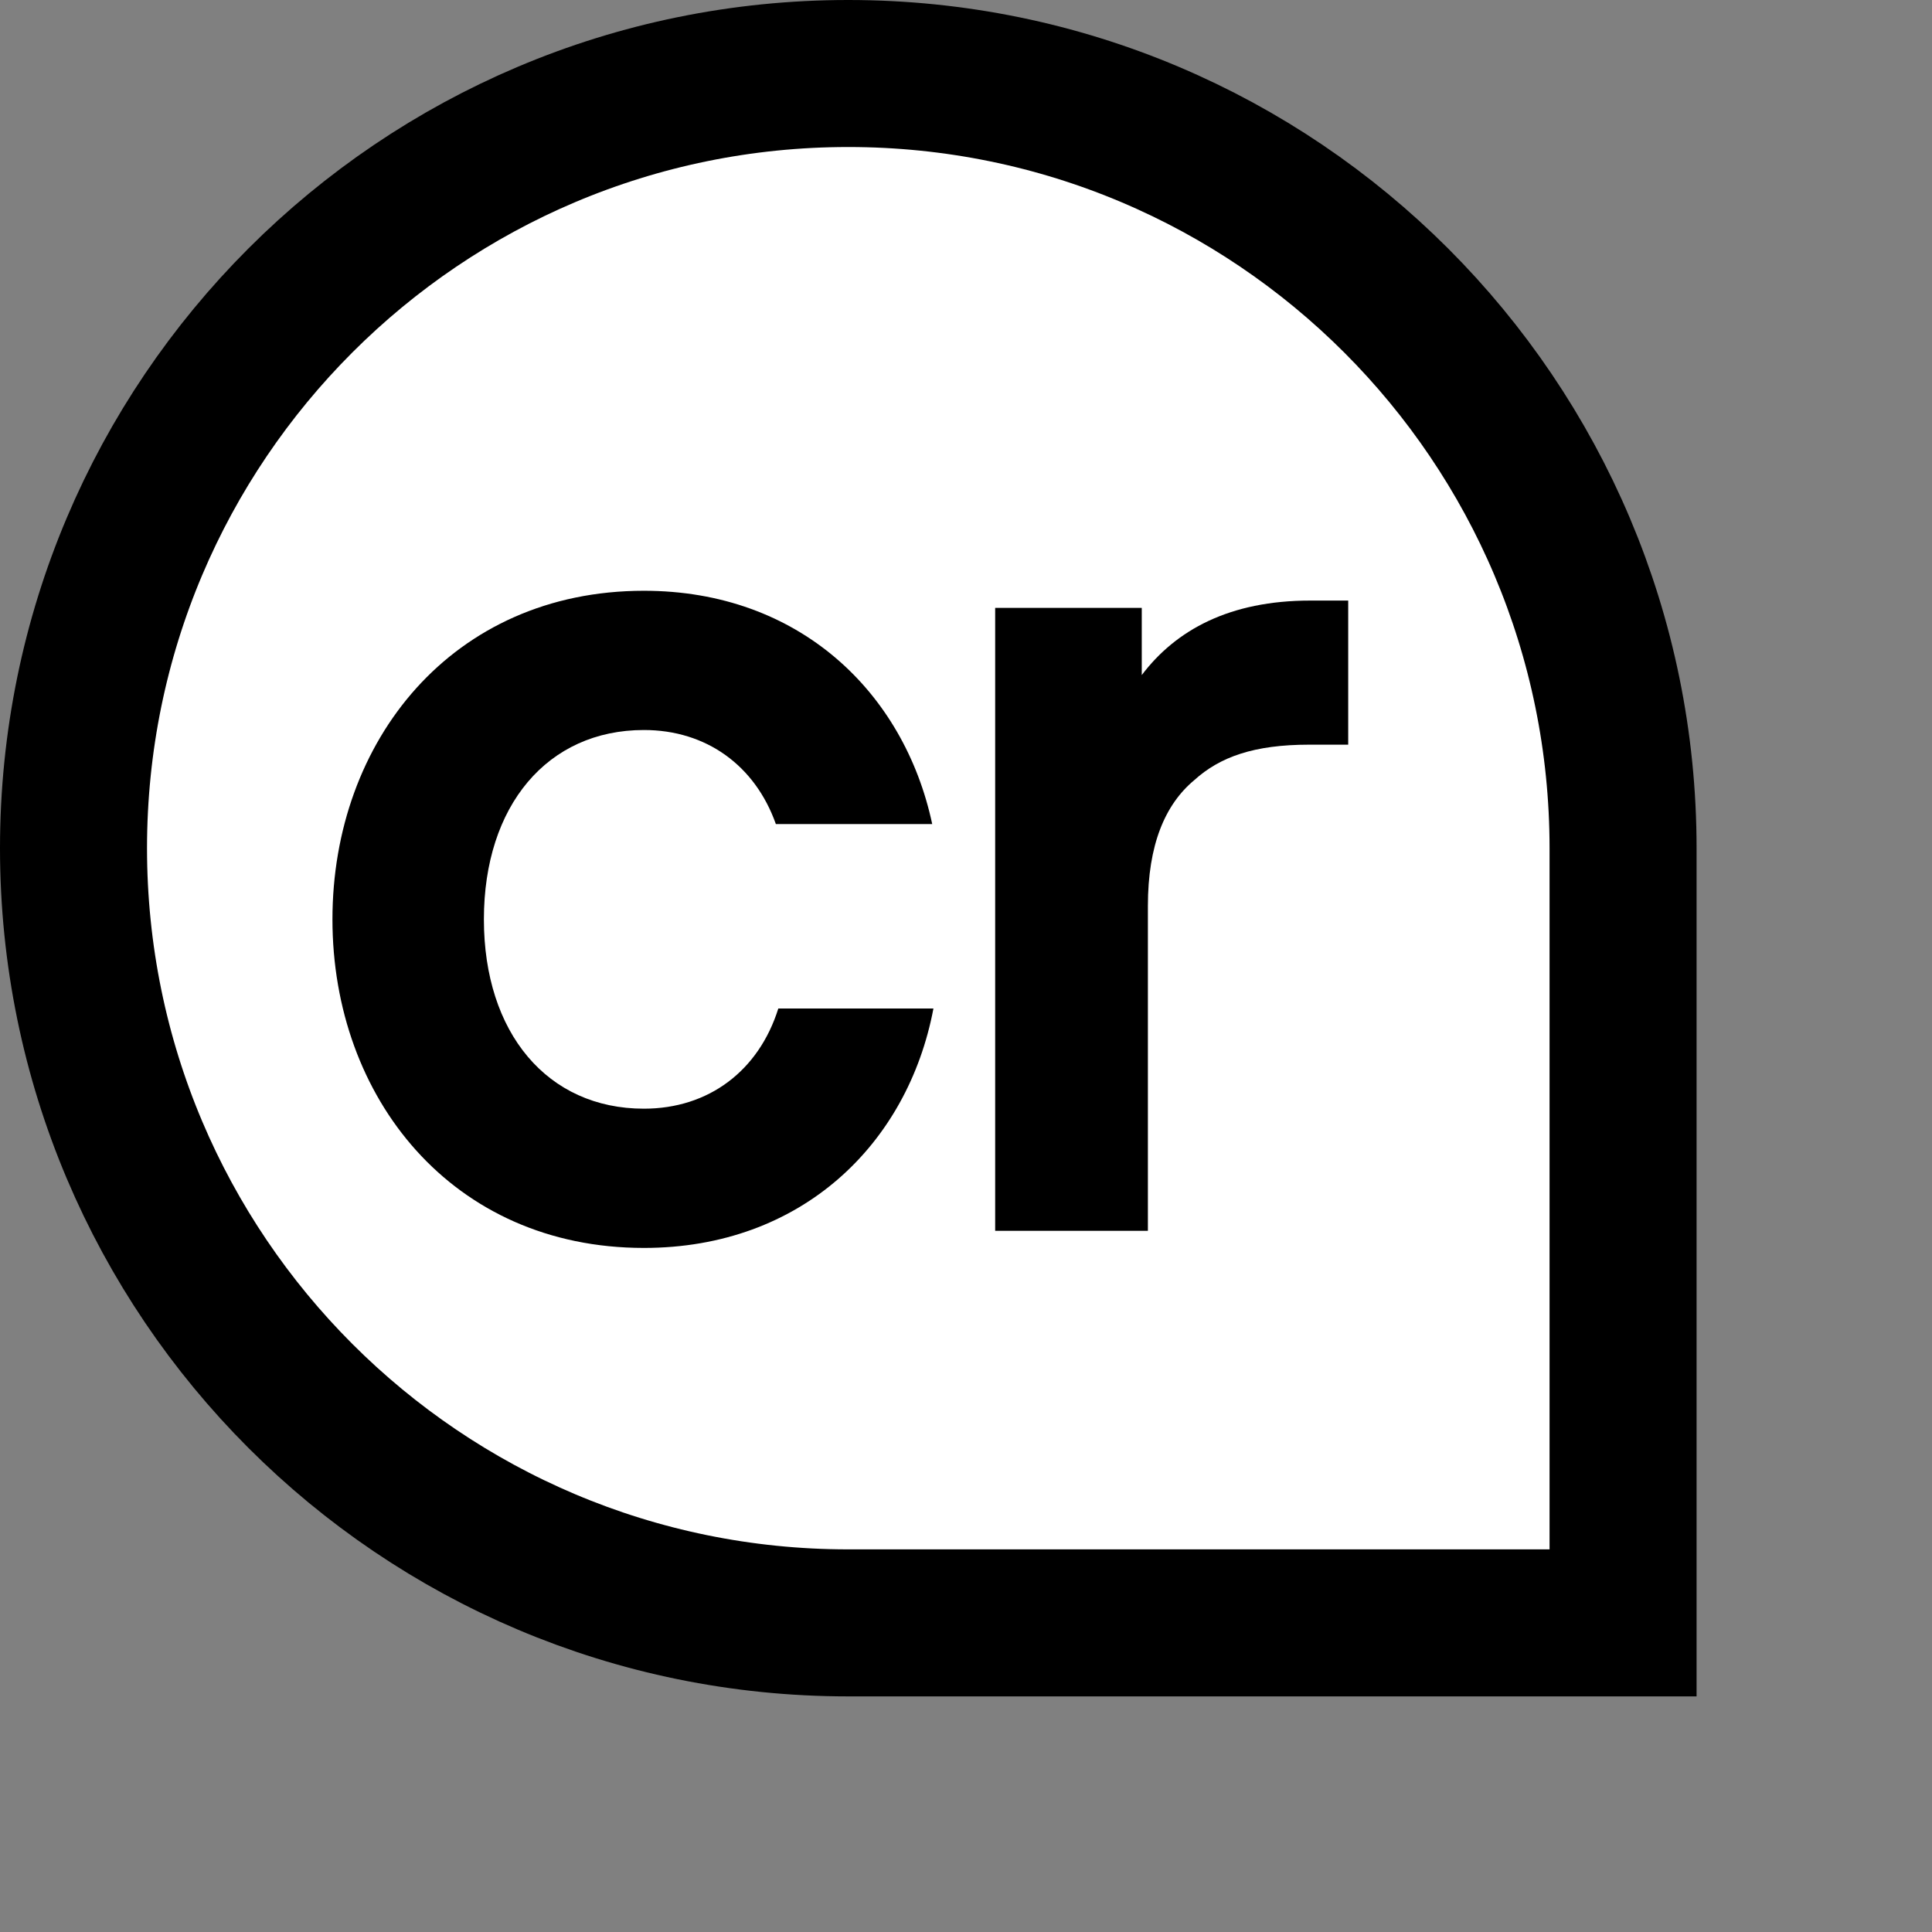 <svg xmlns="http://www.w3.org/2000/svg" viewBox="0 0 41 41" fill="green">
<rect x="0" y="0" width="41" height="41" fill="#808080" stroke="none"/>
<path d="M1.56 18C1.56 8.921 8.921 1.56 18.001 1.56C27.082 1.56 34.444 8.922 34.444 18.002V34.44H18C8.921 34.44 1.56 27.079 1.56 18Z" stroke="black" stroke-width="3.12" fill="white"/>
<path d="M13.665 26.483C9.595 26.483 7.055 23.294 7.055 19.51C7.055 15.726 9.595 12.537 13.665 12.537C16.957 12.537 19.186 14.689 19.783 17.488H16.465C16.024 16.244 14.987 15.492 13.665 15.492C11.617 15.492 10.269 17.099 10.269 19.51C10.269 21.921 11.617 23.528 13.665 23.528C15.039 23.528 16.102 22.724 16.517 21.402H19.809C19.264 24.28 17.009 26.483 13.665 26.483Z" fill="black"/>
<path d="M21.119 26.12V12.9H24.23V14.326C24.956 13.367 26.096 12.745 27.807 12.745H28.611V15.803H27.781C26.615 15.803 25.889 16.062 25.345 16.555C24.723 17.073 24.36 17.929 24.36 19.225V26.12H21.119Z" fill="black"/>
</svg>